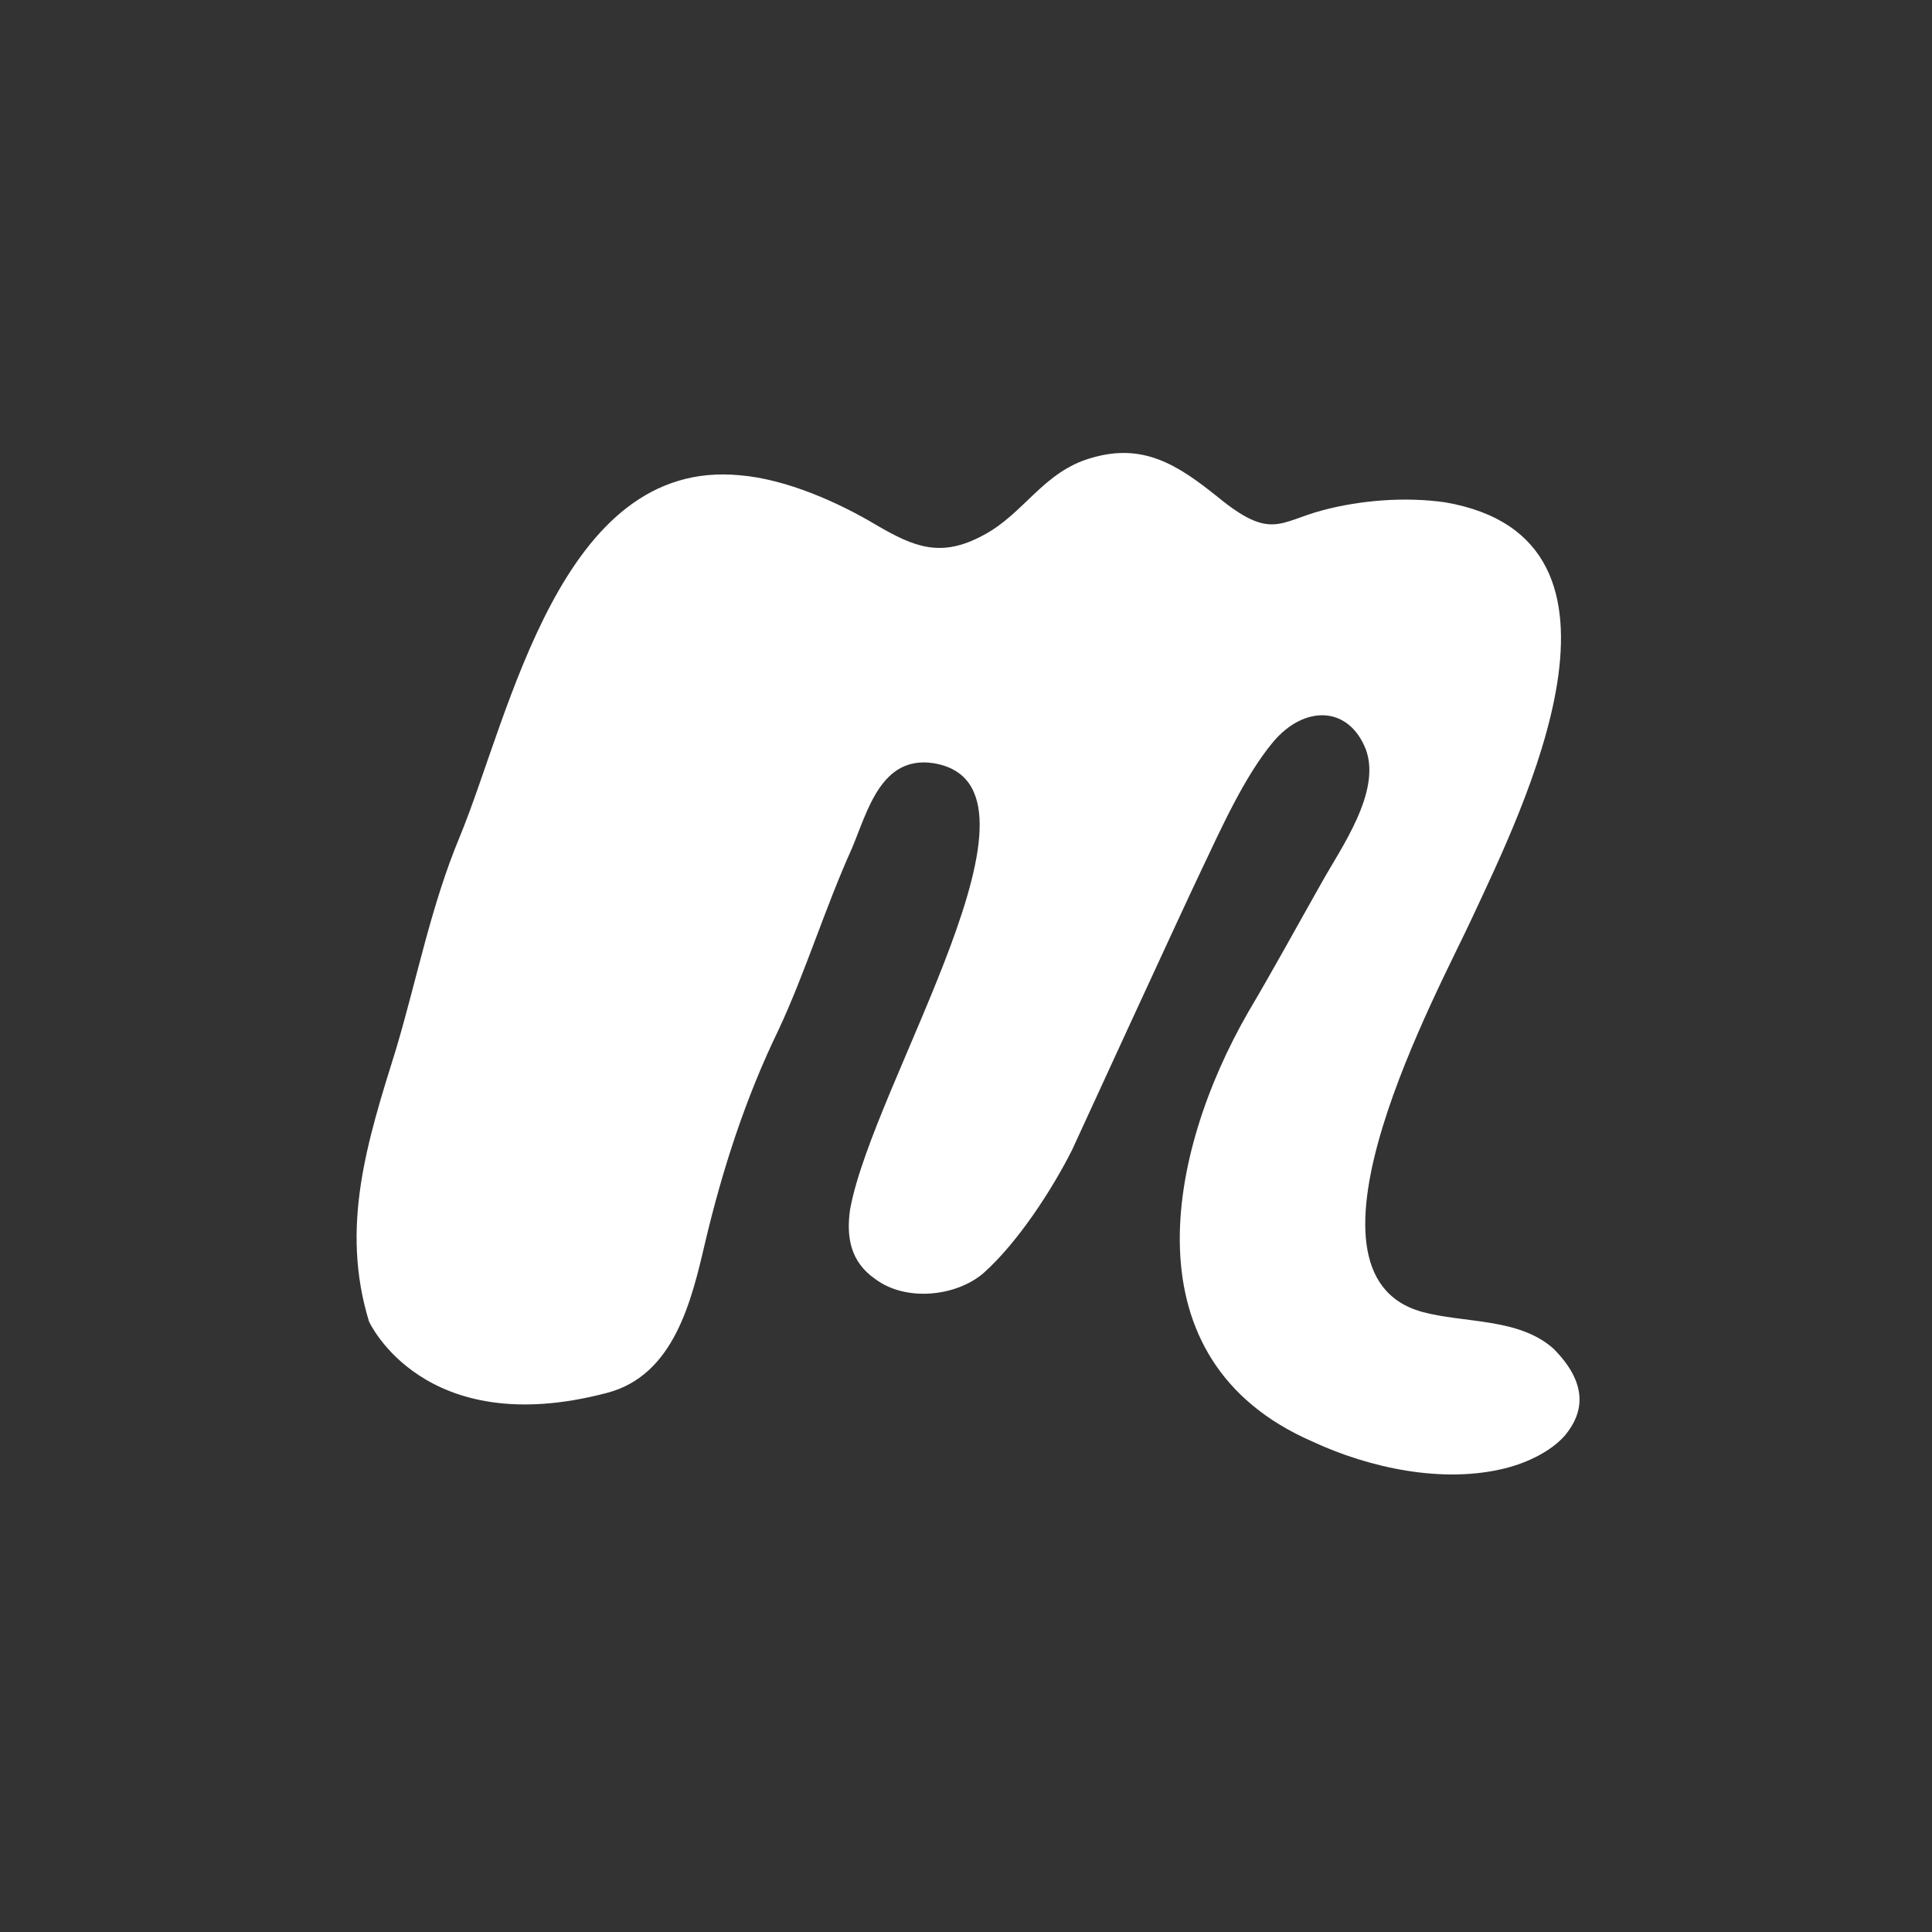 <svg xmlns="http://www.w3.org/2000/svg" xmlns:xlink="http://www.w3.org/1999/xlink" id="Layer_1" x="0" y="0" version="1.1" viewBox="0 0 100 100" xml:space="preserve" style="enable-background:new 0 0 100 100"><rect x="0" y="0" width="100" height="100" fill="#333333" stroke="none"/><style type="text/css">.st0{fill:#fff}</style><g id="color_x5F_fill"><path d="M81,74.3c-0.7,0.8-1.9,1.4-3.1,1.7c-3.2,0.8-7,0-10-1.4c-9.6-4.2-7.5-14.9-3.3-22.2c1.3-2.2,2.5-4.4,3.8-6.7 c1-1.8,3.1-4.7,2.3-6.9c-0.9-2.3-3.2-2.3-4.8-0.4c-1.5,1.8-2.7,4.5-3.7,6.6c-1.1,2.3-6.7,14.5-6.7,14.5c-1,2-2.8,4.8-4.6,6.4 c-1.4,1.2-4,1.5-5.6,0.3c-1.3-0.9-1.5-2.2-1.3-3.6c1.2-6.6,11.2-22,4.3-23.1c-2.7-0.4-3.4,2.5-4.2,4.4c-1.4,3.1-2.4,6.4-3.8,9.4 c-1.7,3.5-2.9,7.2-3.8,11c-0.7,3-1.6,6.9-5.1,7.8c-9.5,2.5-12.3-3.7-12.3-3.7c-1.5-4.9-0.1-9.3,1.4-14.1c1.1-3.7,1.8-7.4,3.3-11 c2.6-6.3,5.2-19.6,14.5-18.7c2.4,0.2,5.1,1.4,7.1,2.6c1.9,1.1,3.3,1.7,5.5,0.5c2.1-1.1,3.1-3.3,5.6-4c2.7-0.8,4.5,0.4,6.5,2 c2.8,2.3,3.2,1.3,5.5,0.7c1.9-0.5,4.2-0.7,6.3-0.4c11,1.9,4,15.9,1.4,21.5c-1.7,3.7-9.8,18.4-2.6,20.4c2.2,0.6,5,0.3,6.8,1.9 C82.2,71.6,82,73.1,81,74.3z" class="st0"/></g></svg>